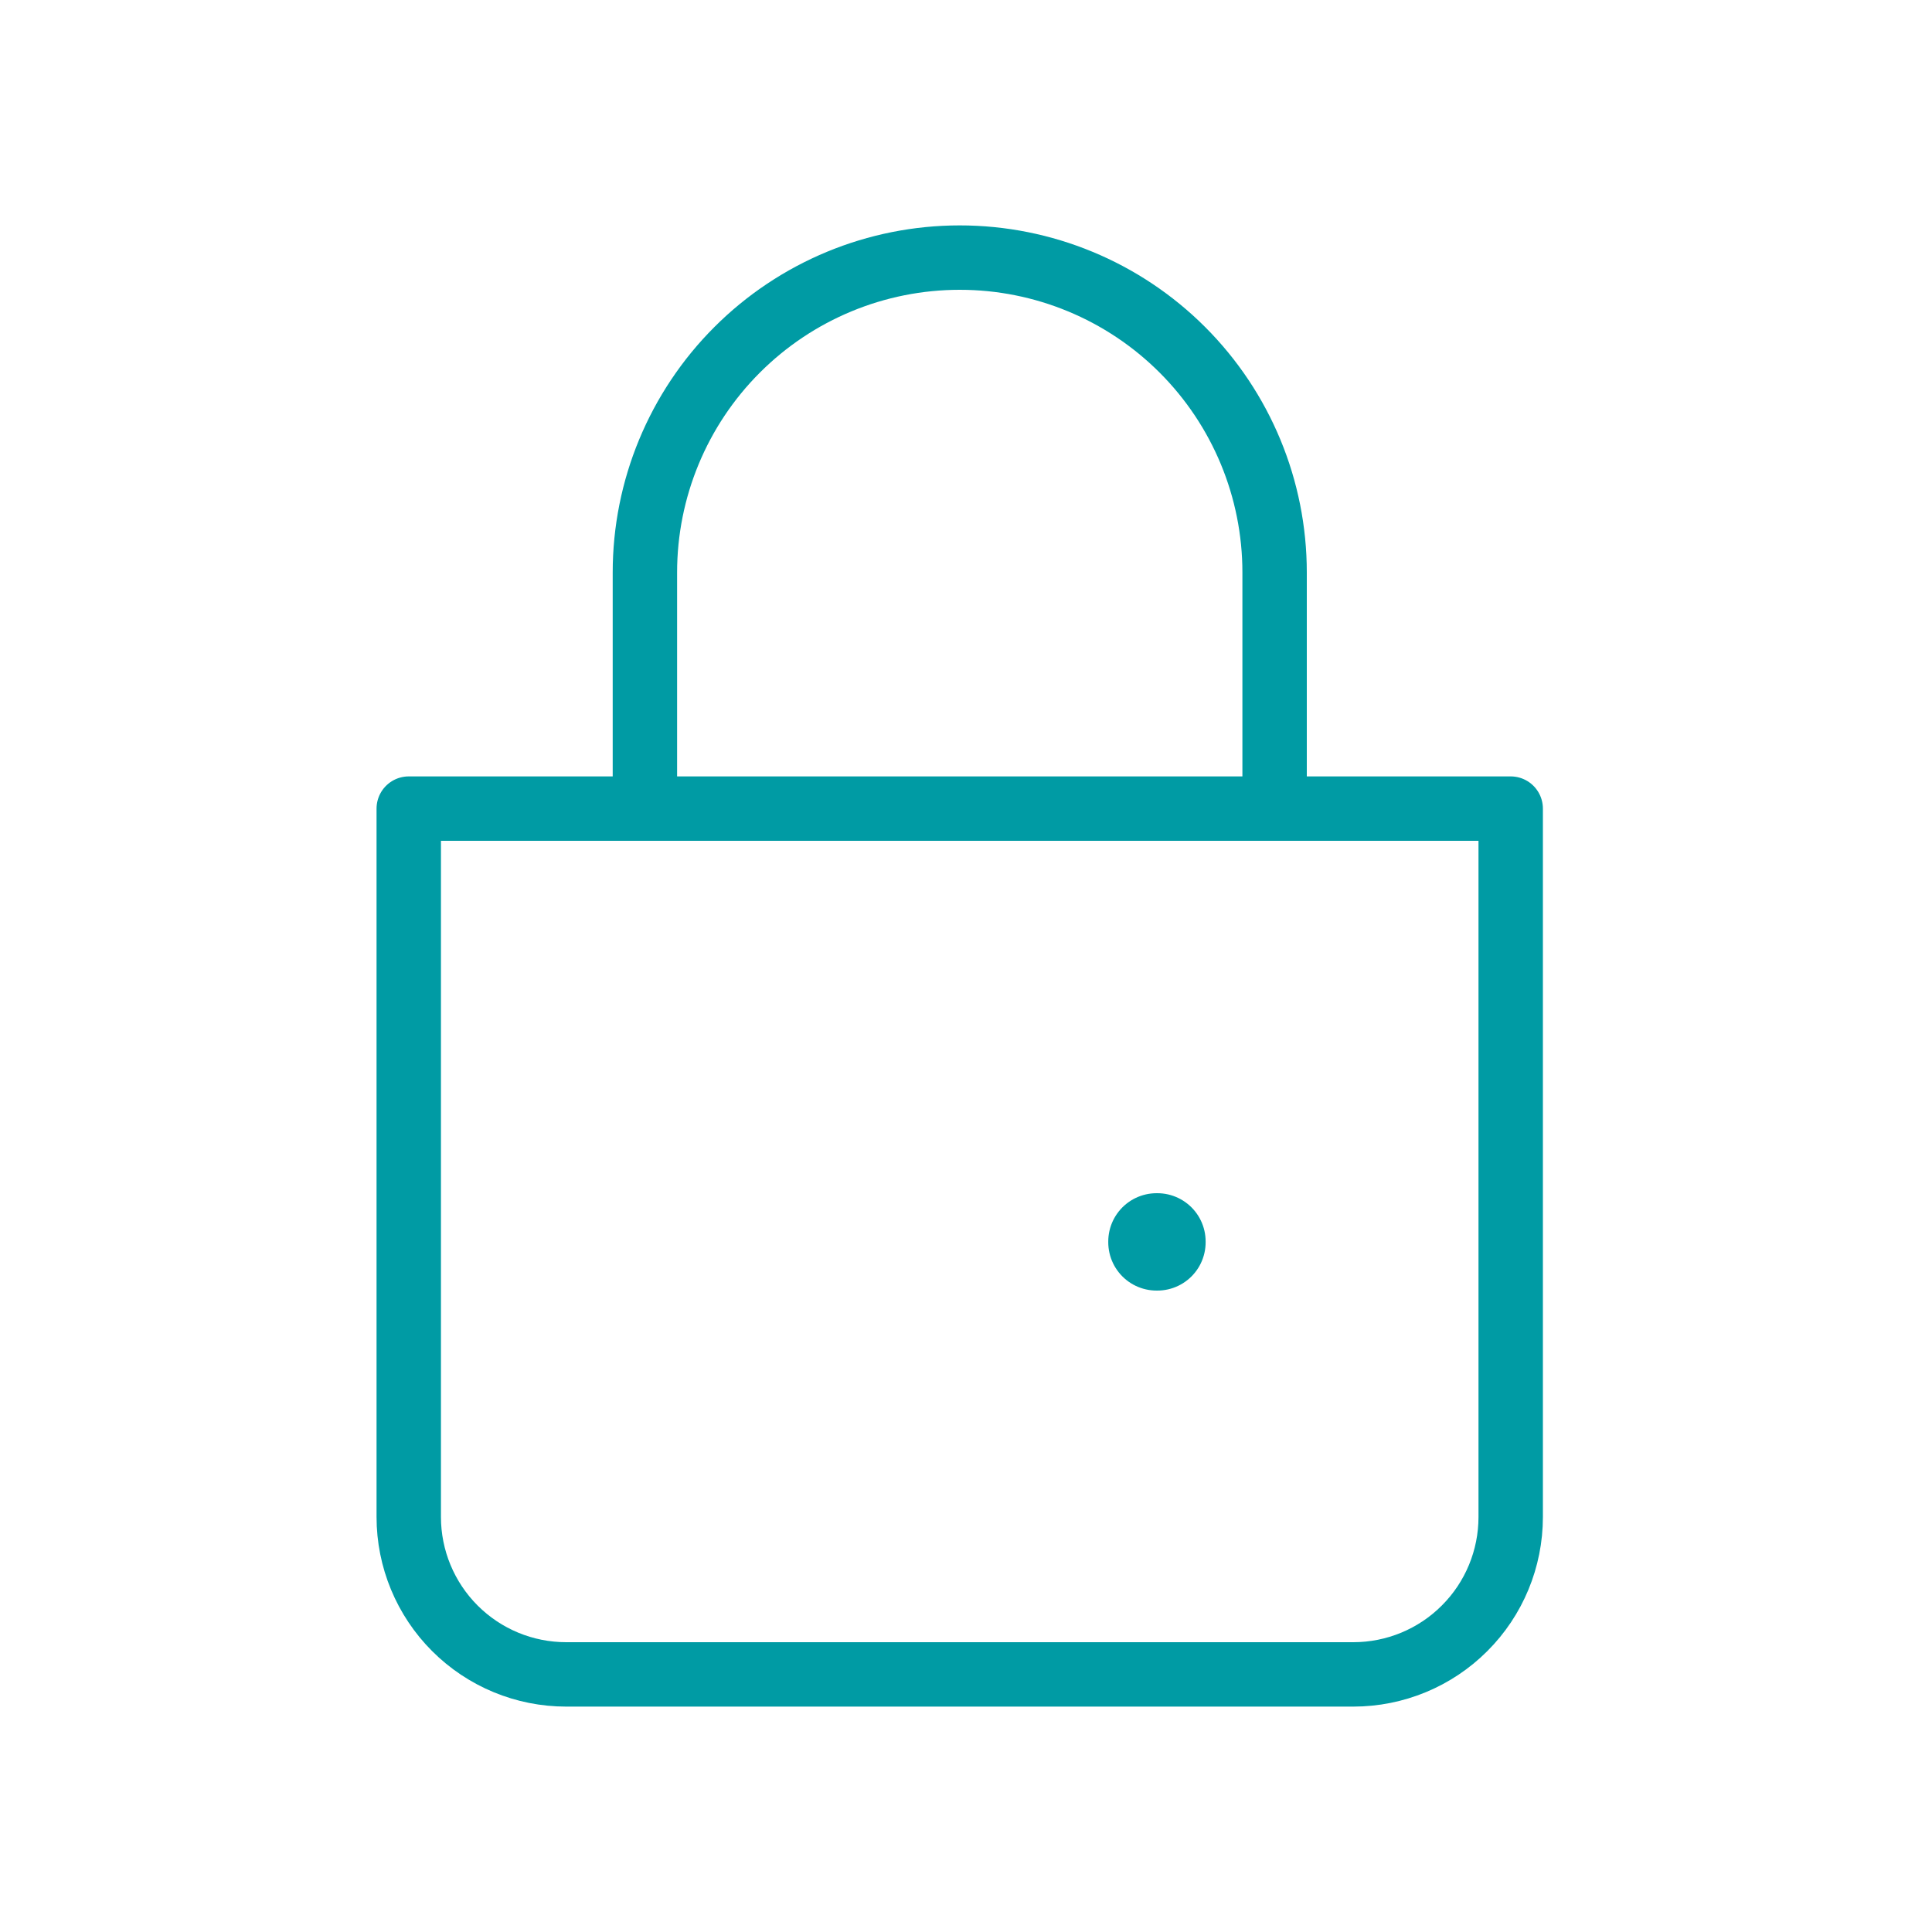<svg width="30" height="30" viewBox="0 0 30 30" fill="none" xmlns="http://www.w3.org/2000/svg">
<g id="iconamoon:lock-thin">
<g id="Group">
<path id="Vector" d="M10.014 12.556V8.889C10.014 7.592 10.529 6.349 11.446 5.432C12.363 4.515 13.606 4 14.903 4C16.2 4 17.443 4.515 18.36 5.432C19.277 6.349 19.792 7.592 19.792 8.889V12.556" stroke="#009ba4" stroke-linecap="round"/>
<path id="Vector_2" d="M6.347 12.556H23.458V23.556C23.458 24.204 23.201 24.826 22.742 25.284C22.284 25.743 21.662 26 21.014 26H8.792C8.143 26 7.522 25.743 7.063 25.284C6.605 24.826 6.347 24.204 6.347 23.556V12.556Z" stroke="#009ba4" stroke-linejoin="round"/>
<path id="Vector_3" d="M17.959 19.278H17.971V19.29H17.959V19.278Z" stroke="#009ba4" stroke-width="1.5" stroke-linejoin="round"/>
</g>
</g>
</svg>
